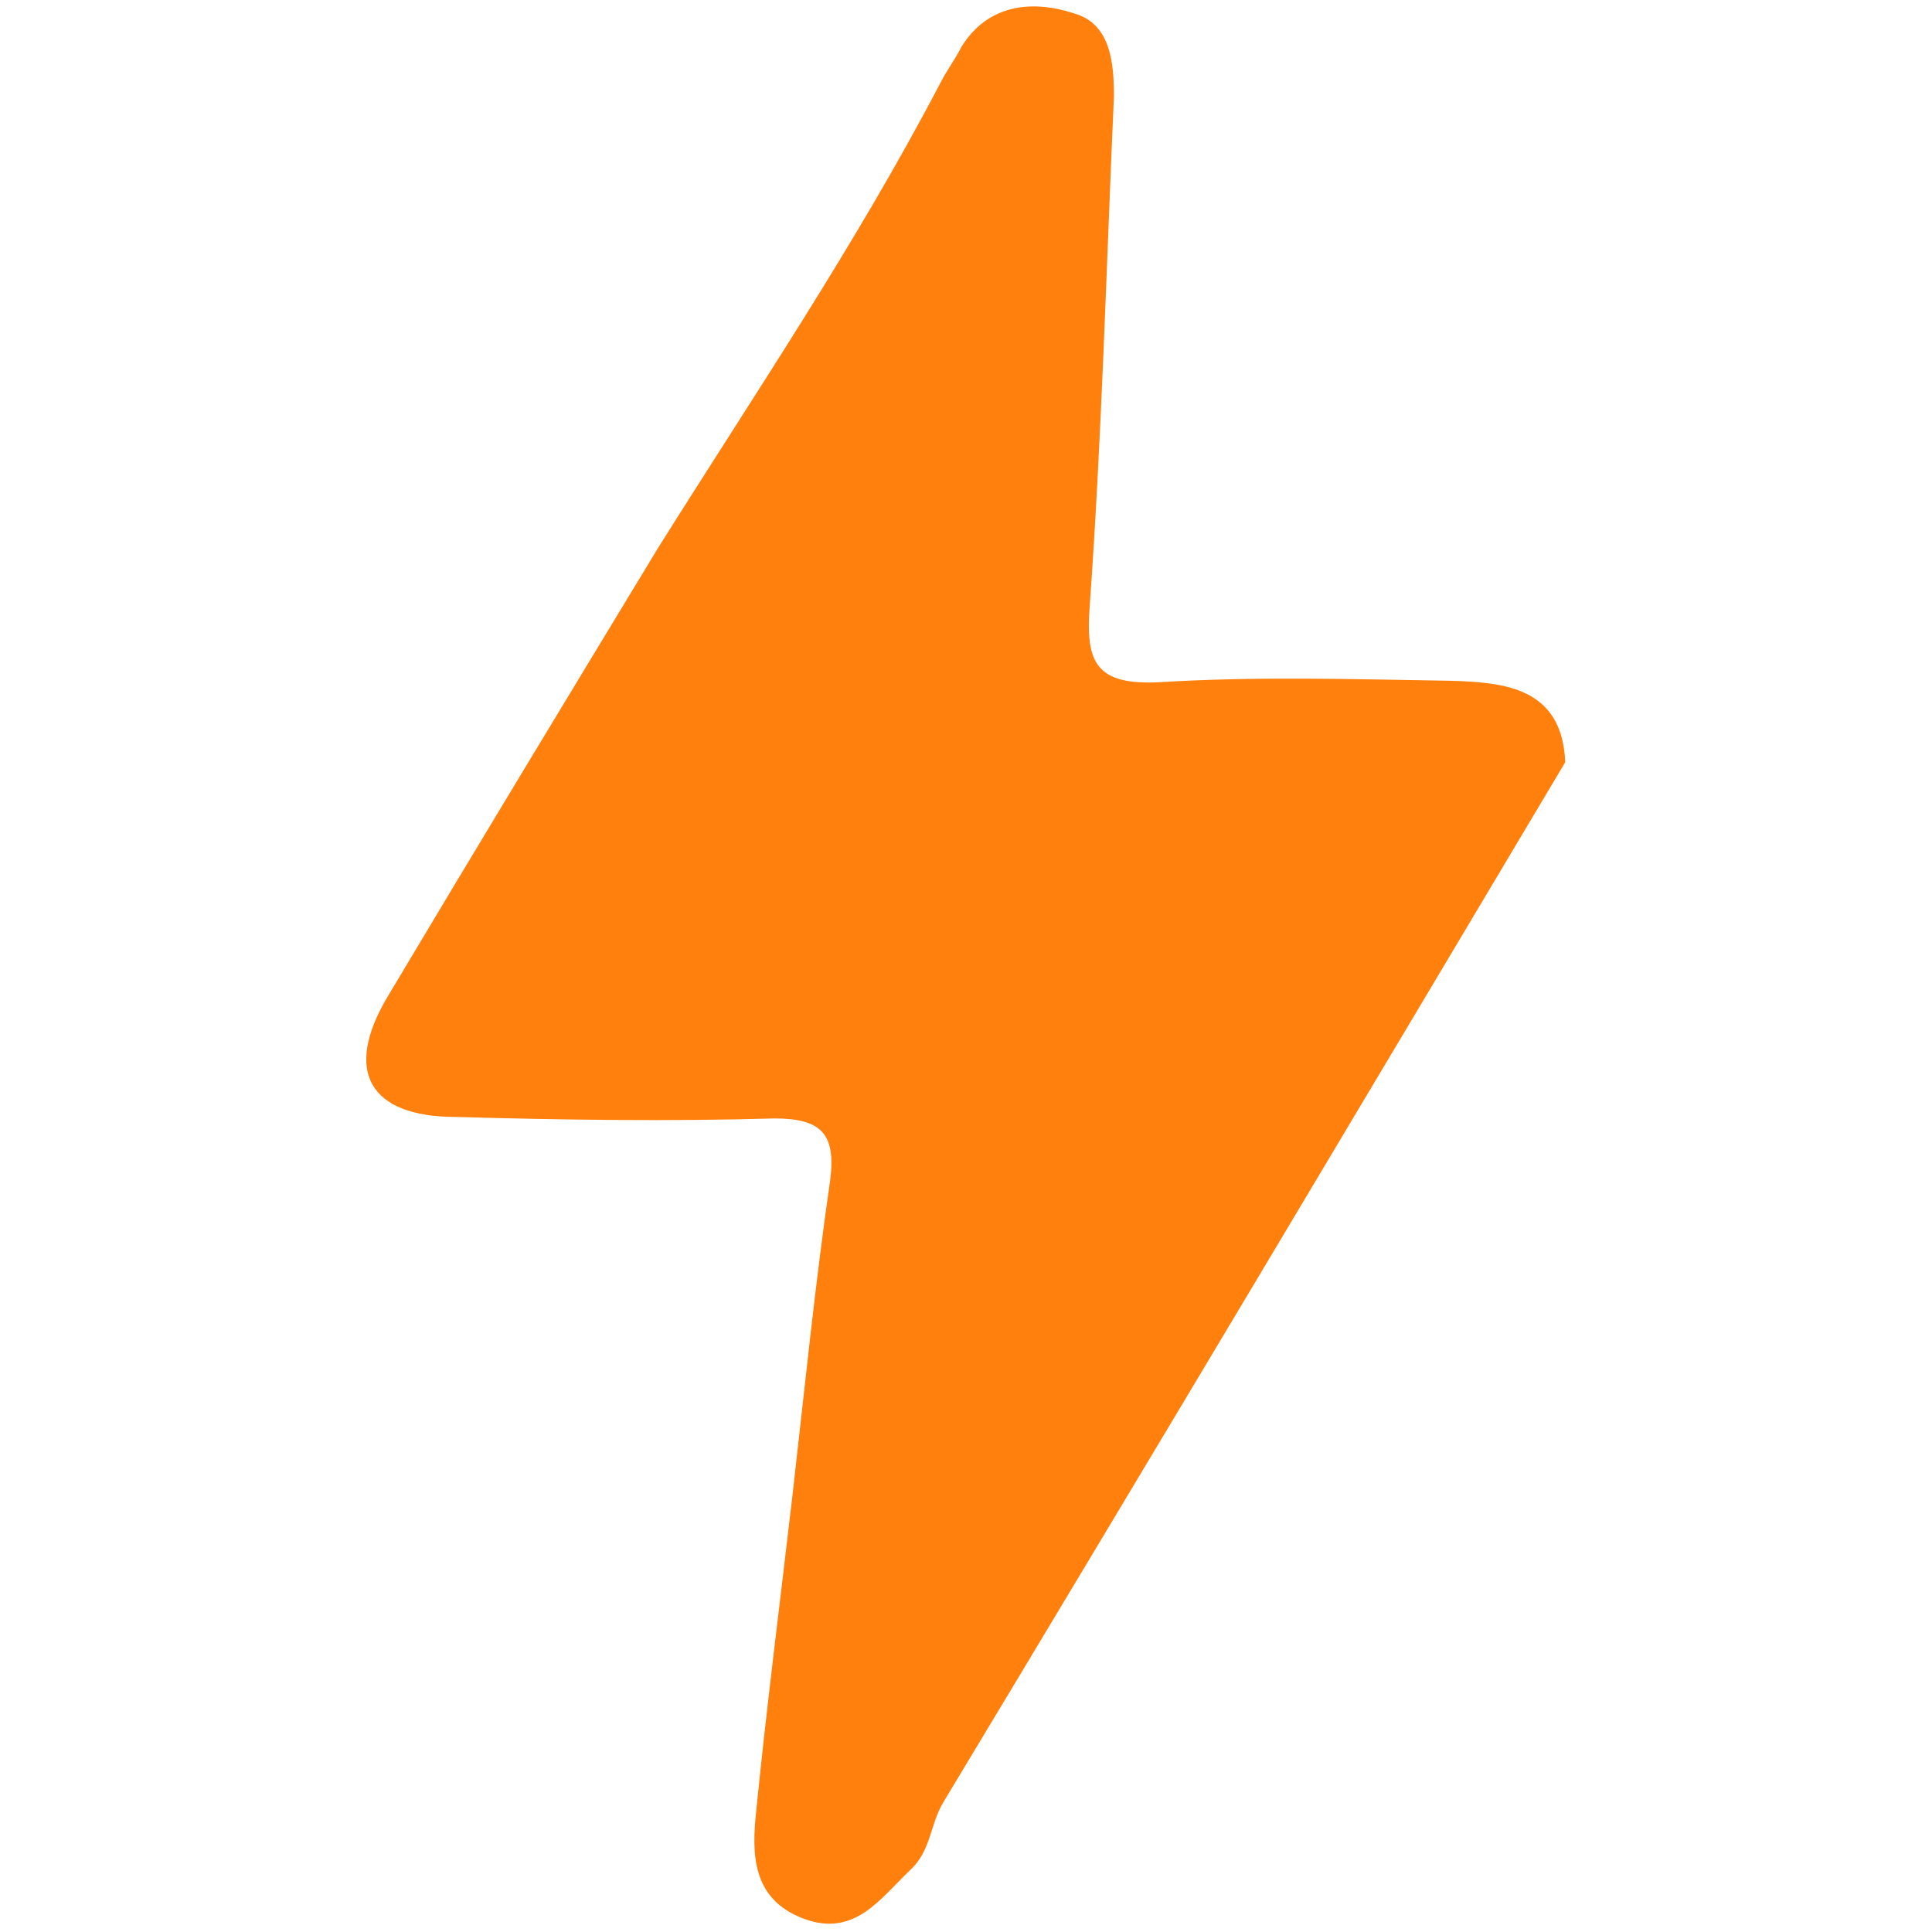 <?xml version="1.0" encoding="utf-8"?>
<!-- Generator: Adobe Illustrator 25.4.1, SVG Export Plug-In . SVG Version: 6.00 Build 0)  -->
<svg version="1.1" id="Layer_1" xmlns="http://www.w3.org/2000/svg" xmlns:xlink="http://www.w3.org/1999/xlink" x="0px" y="0px"
	 viewBox="0 0 128 128" style="enable-background:new 0 0 128 128;" xml:space="preserve">
<style type="text/css">
	.st0{fill:#FF800D;}
</style>
<path class="st0" d="M43.6,36.3c6.4-10.2,13.1-20.1,18.7-30.8c0.4-0.8,1-1.6,1.4-2.4c1.8-2.9,4.8-3.1,7.5-2.2
	c2.4,0.7,2.6,3.3,2.6,5.5c-0.5,11.2-0.8,22.5-1.6,33.7c-0.3,3.8,0.4,5.3,4.6,5.1c6.4-0.4,12.8-0.2,19.2-0.1c3.6,0.1,7.5,0.4,7.7,5.4
	c-13.7,23-27.4,46-41.2,68.9c-0.9,1.5-0.8,3.2-2.2,4.5c-2,1.9-3.7,4.5-7.1,3.2c-3.4-1.3-3.4-4.3-3.1-7.1c0.7-7,1.6-14,2.4-20.9
	c0.8-7,1.5-14,2.5-20.9c0.4-3.1-0.6-4.1-3.7-4.1c-7,0.2-14.1,0.1-21.1-0.1C24.5,74,22.7,71,25.7,66C31.6,56.1,37.6,46.2,43.6,36.3z"
	/>
</svg>

